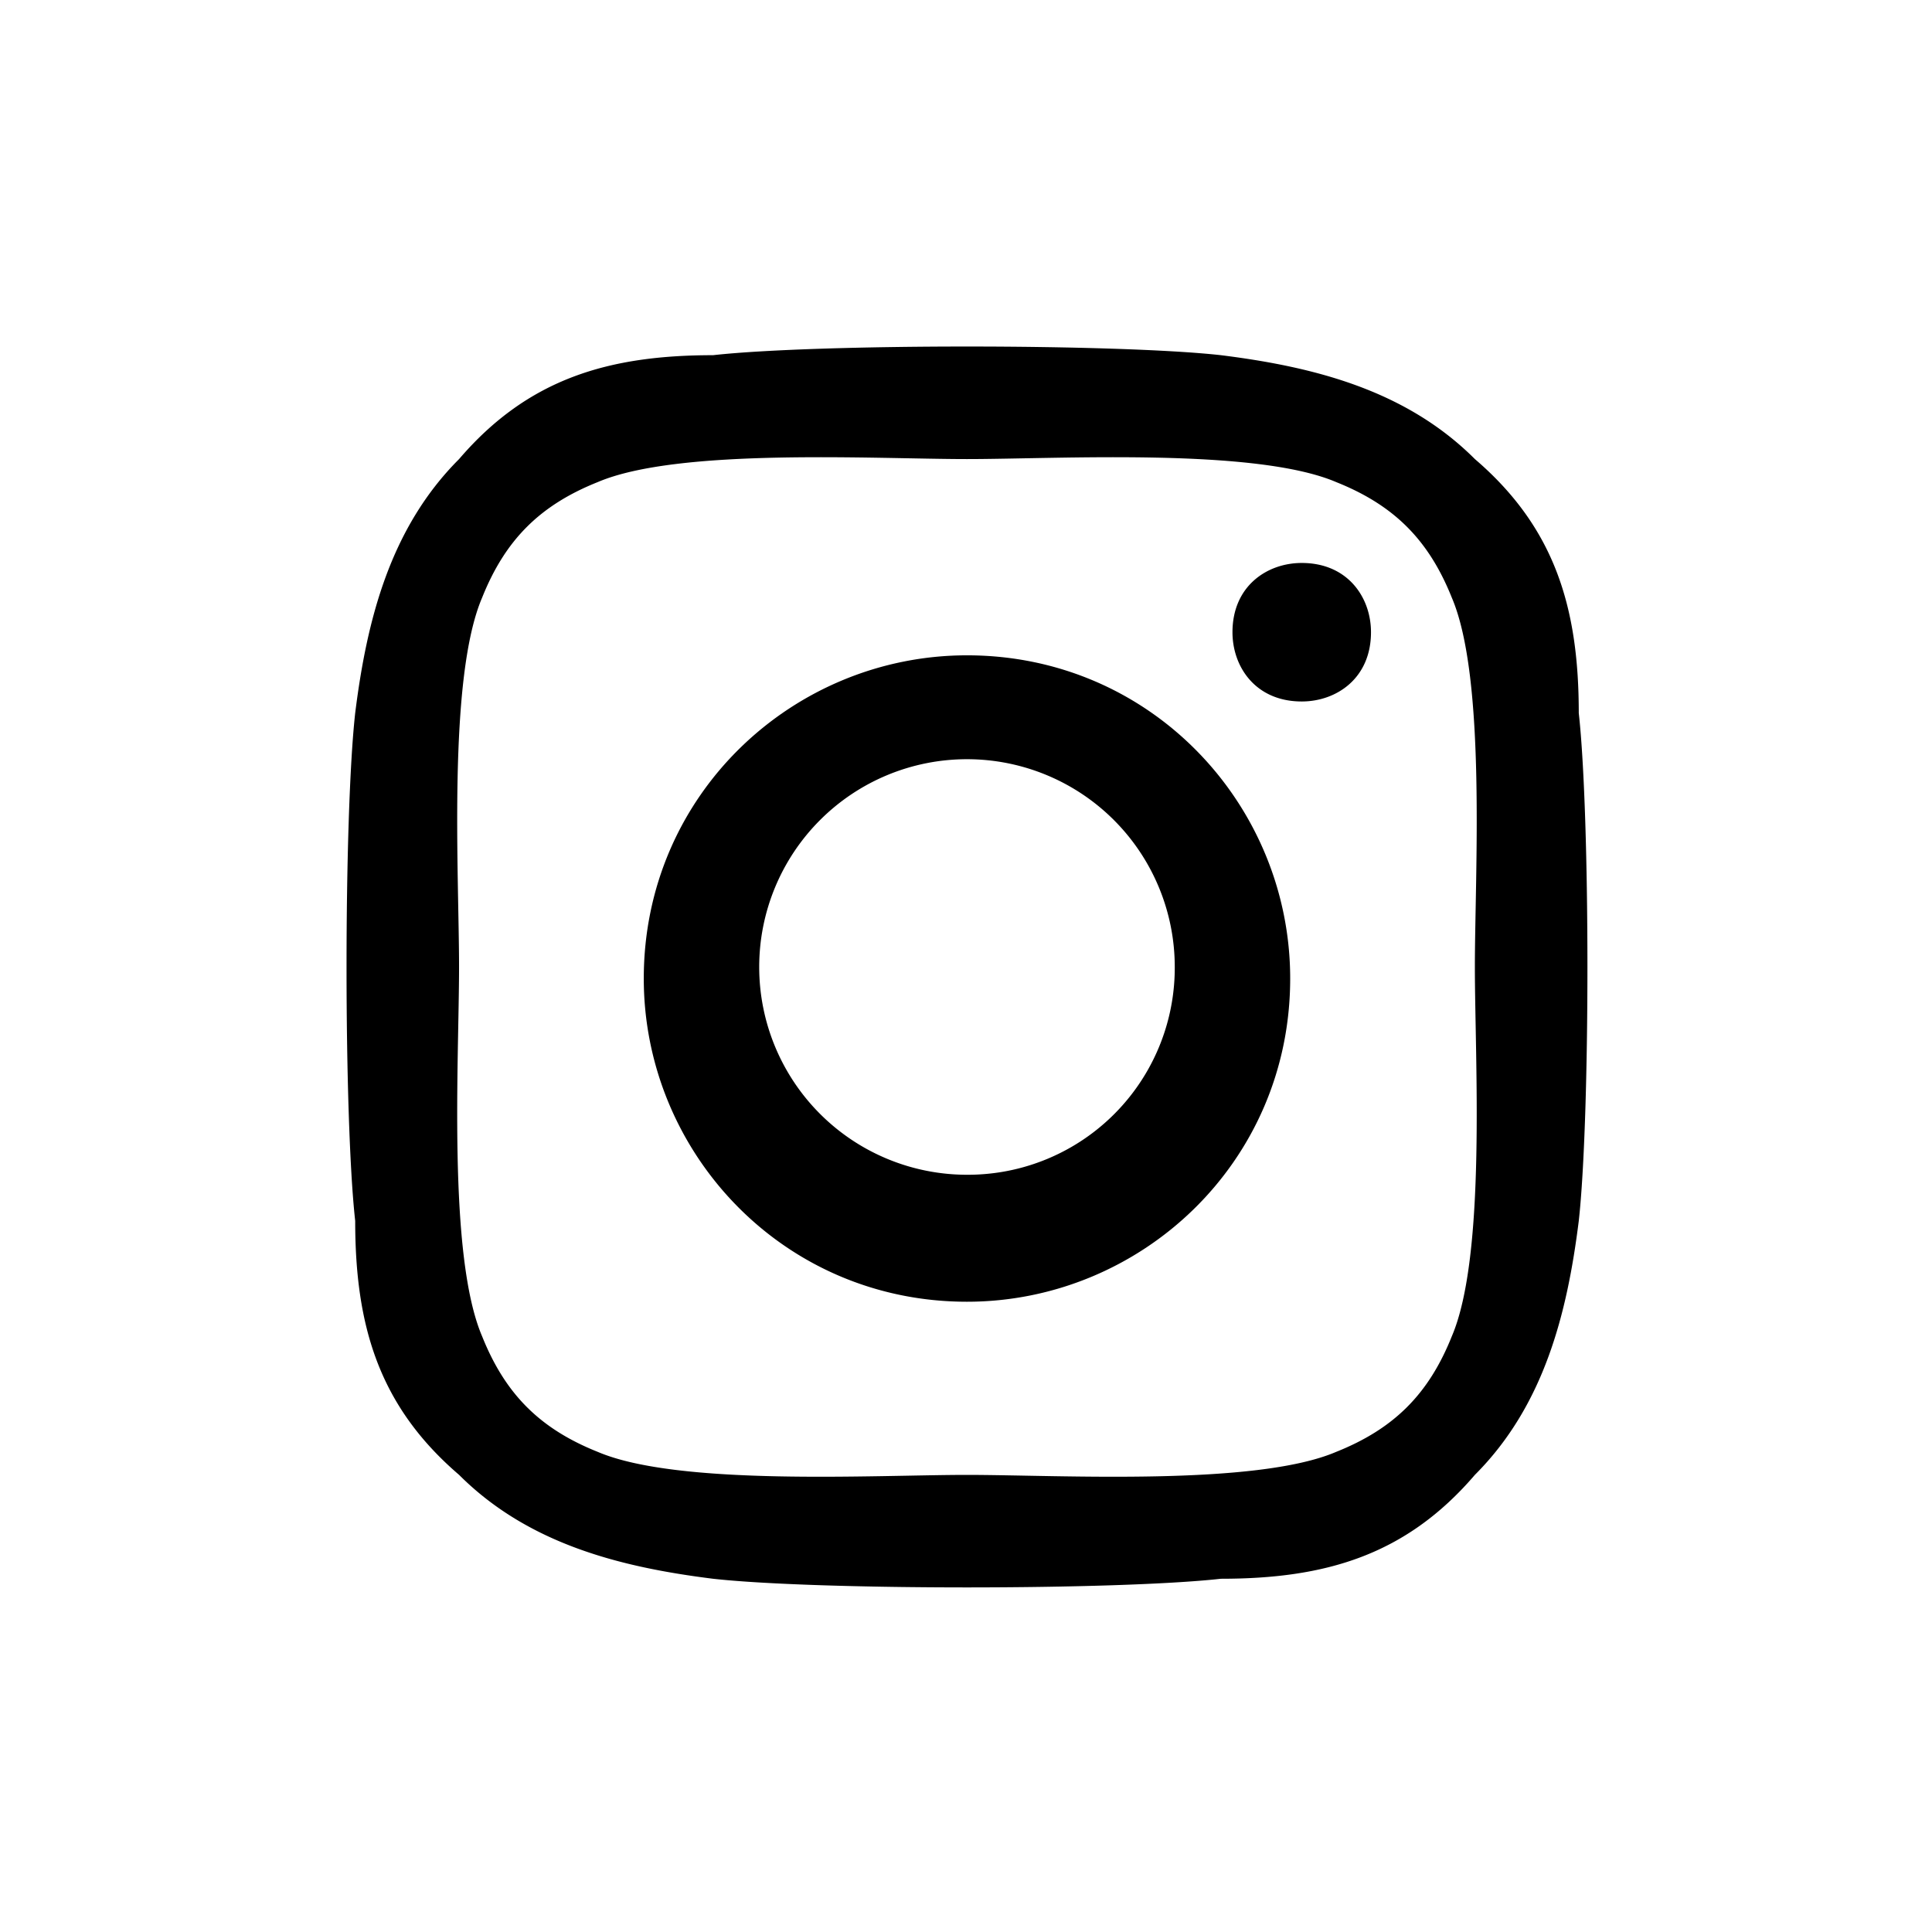 <svg xmlns="http://www.w3.org/2000/svg" width="492" height="492" viewBox="0 0 492 492"><g transform="translate(-10 -10)"><path d="M502,50V462a40,40,0,0,1-40,40H50a40,40,0,0,1-40-40V50A40,40,0,0,1,50,10H462A40,40,0,0,1,502,50Zm0,0" fill="none"/><path d="M613.25,298.883c-44.093,0-82.307,35.274-82.307,82.307,0,44.093,35.274,82.307,82.307,82.307,44.093,0,82.307-35.274,82.307-82.307C695.557,337.1,660.283,298.883,613.25,298.883Zm0,132.279a52.912,52.912,0,1,1,52.912-52.912A52.692,52.692,0,0,1,613.25,431.162ZM716.134,293c0,11.758-8.819,17.637-17.637,17.637-11.758,0-17.637-8.819-17.637-17.637,0-11.758,8.819-17.637,17.637-17.637C710.255,275.366,716.134,284.185,716.134,293Zm52.912,20.577c0-26.456-5.879-47.033-26.456-64.67-17.637-17.637-41.153-23.516-64.67-26.456-26.456-2.94-102.884-2.94-129.34,0-26.456,0-47.032,5.879-64.67,26.456-17.637,17.637-23.516,41.154-26.456,64.67-2.939,26.456-2.939,102.884,0,129.34,0,26.456,5.879,47.033,26.456,64.67,17.637,17.637,41.153,23.516,64.67,26.456,26.456,2.94,102.884,2.94,129.34,0,26.456,0,47.032-5.879,64.67-26.456,17.637-17.637,23.516-41.154,26.456-64.67,2.94-26.456,2.94-102.884,0-129.34ZM736.71,472.315c-5.879,14.7-14.7,23.516-29.4,29.4-20.577,8.819-70.549,5.879-94.065,5.879s-73.488,2.94-94.065-5.879c-14.7-5.879-23.516-14.7-29.4-29.4-8.819-20.577-5.879-70.549-5.879-94.065s-2.94-73.488,5.879-94.065c5.879-14.7,14.7-23.516,29.4-29.4,20.577-8.819,70.549-5.879,94.065-5.879s73.488-2.94,94.065,5.879c14.7,5.879,23.516,14.7,29.4,29.4,8.819,20.577,5.879,70.549,5.879,94.065S745.529,451.738,736.71,472.315Z" transform="translate(-357 -122)" fill-rule="evenodd" fill="currentColor"/></g></svg>